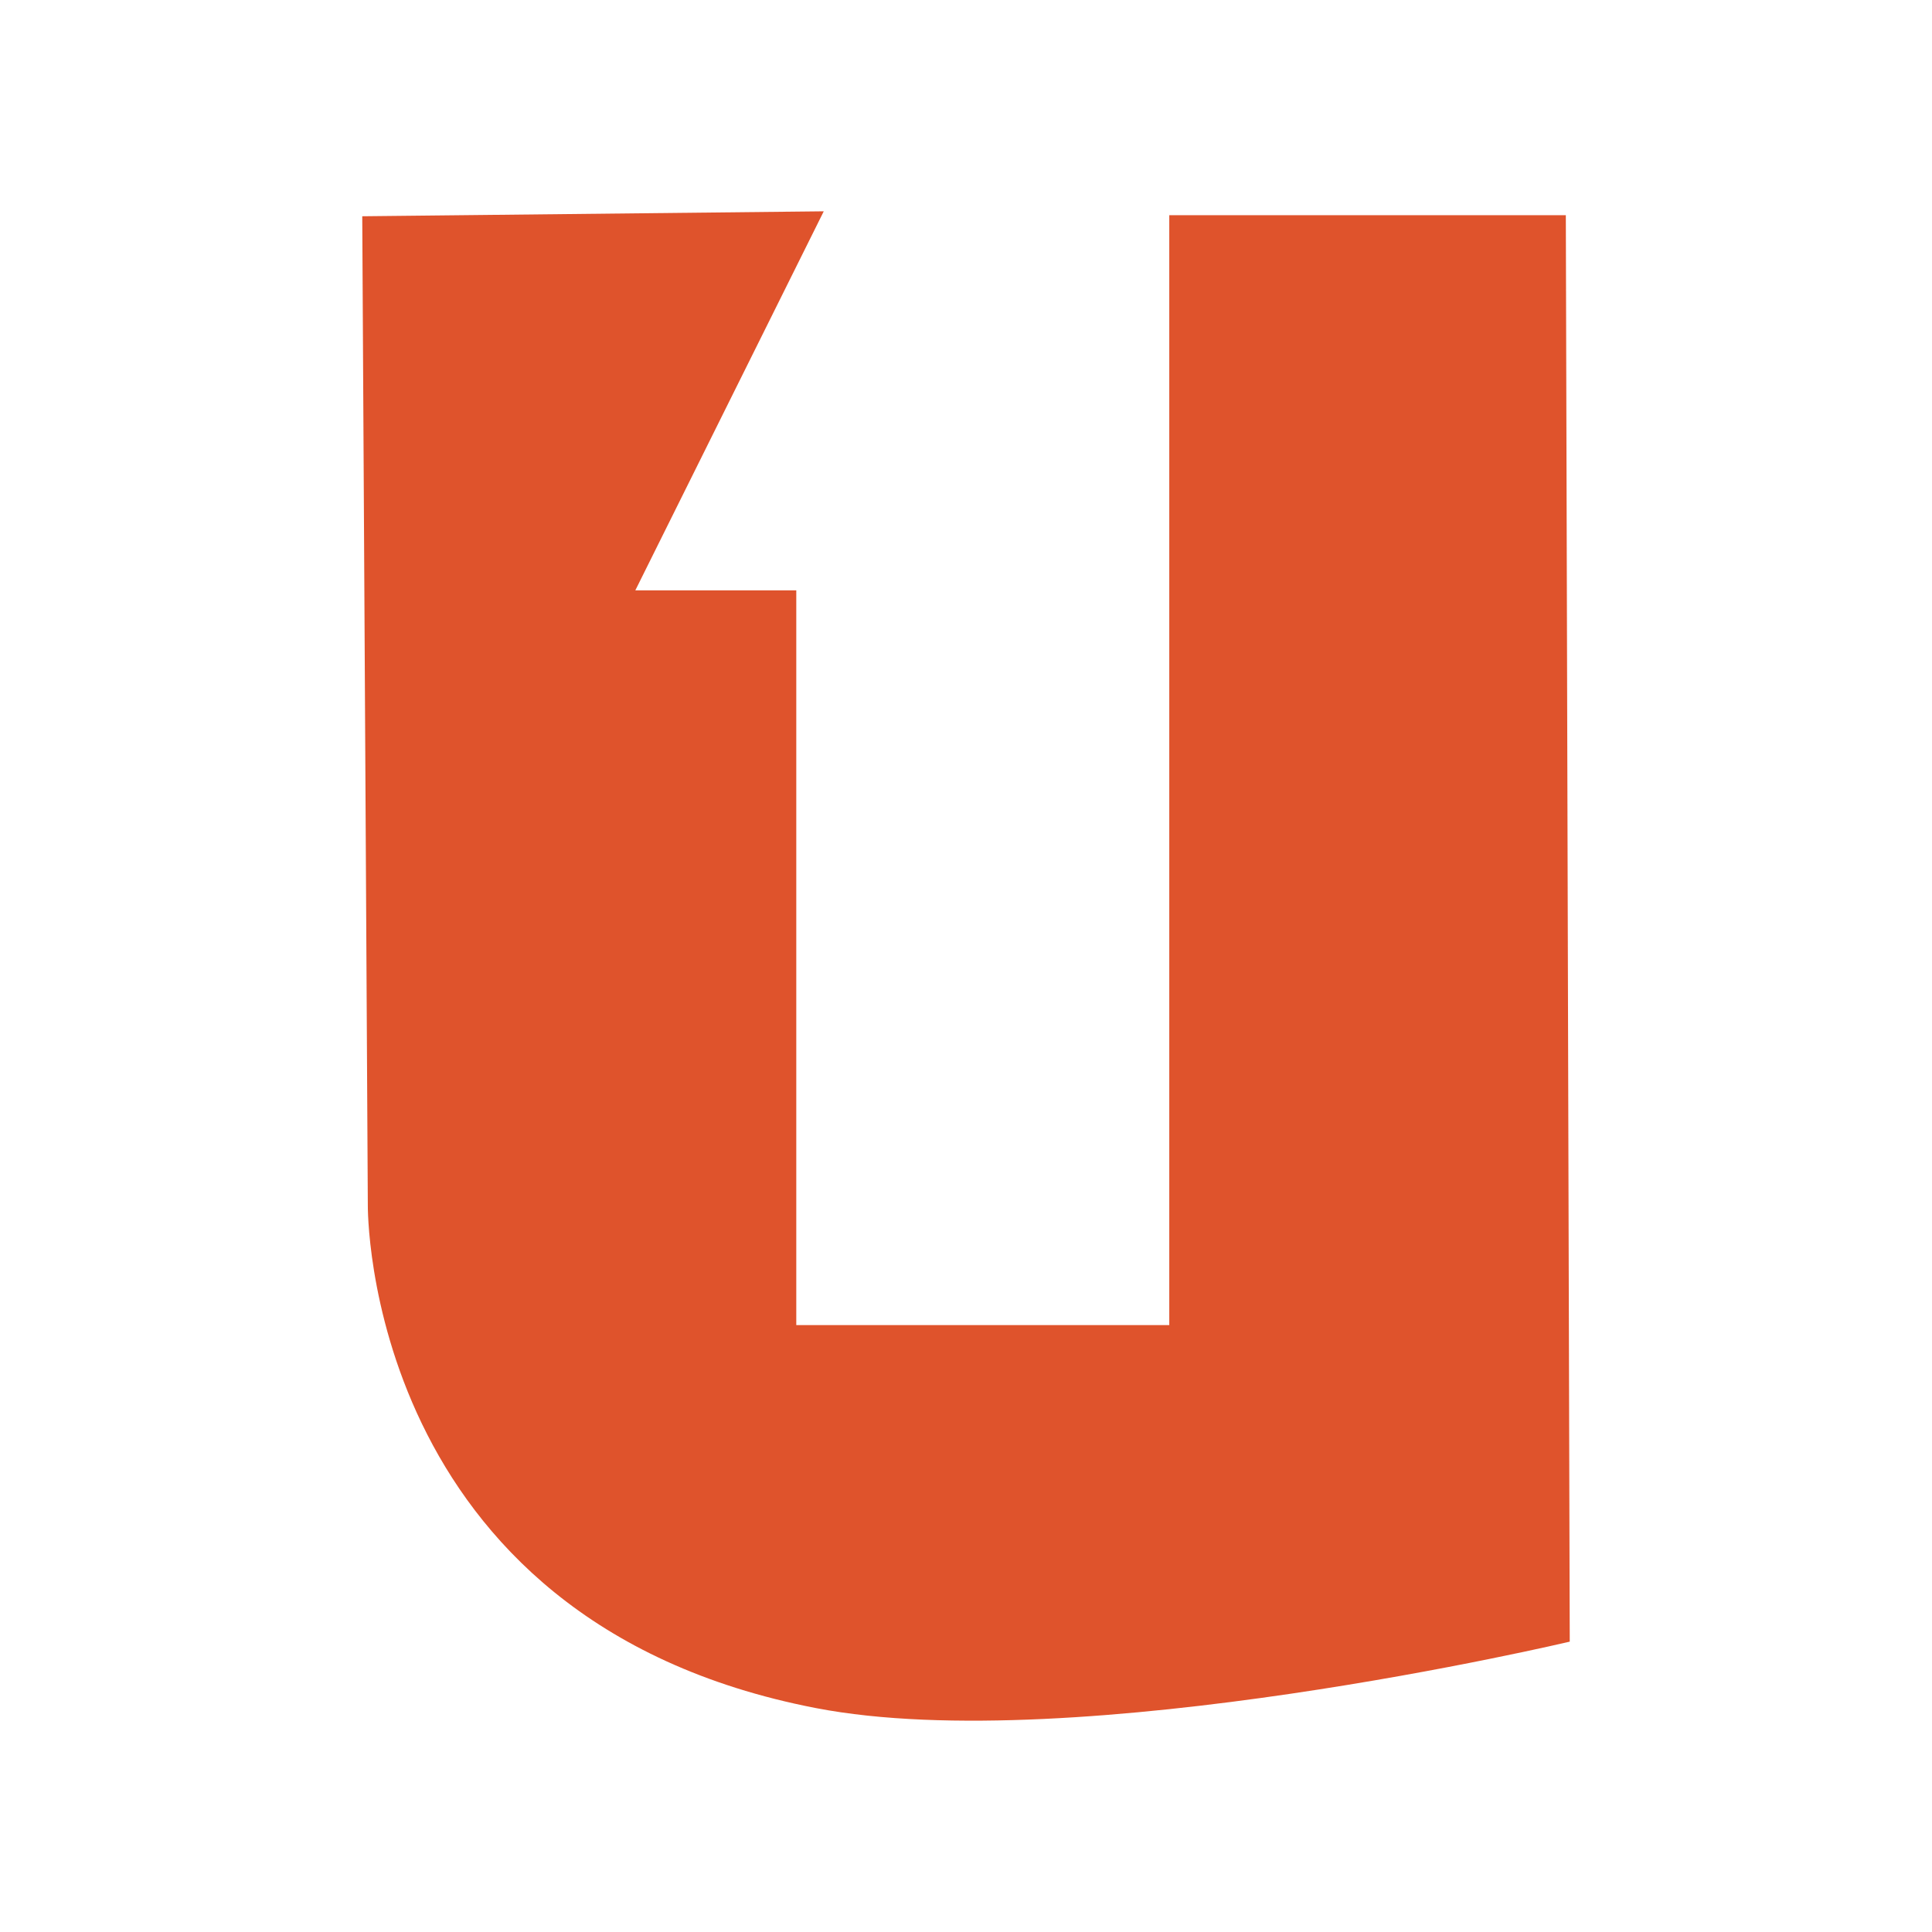 <svg xmlns="http://www.w3.org/2000/svg" viewBox="0 0 256 256" xmlns:xlink="http://www.w3.org/1999/xlink">
<g transform="translate(0 208)">
<path style="fill:#dd481f;fill-opacity:.941" d="m 48,-179.344 0.738,131.002 c 0,0 -0.693,55.065 59.374,66.671 C 142.659,25.004 208,9.526 208,9.526 l -0.52,-189.008 -52.545,0 0,147.064 -49.424,0 0,-97.352 -21.33,0 L 109.152,-180 z"/>
</g>
</svg>
